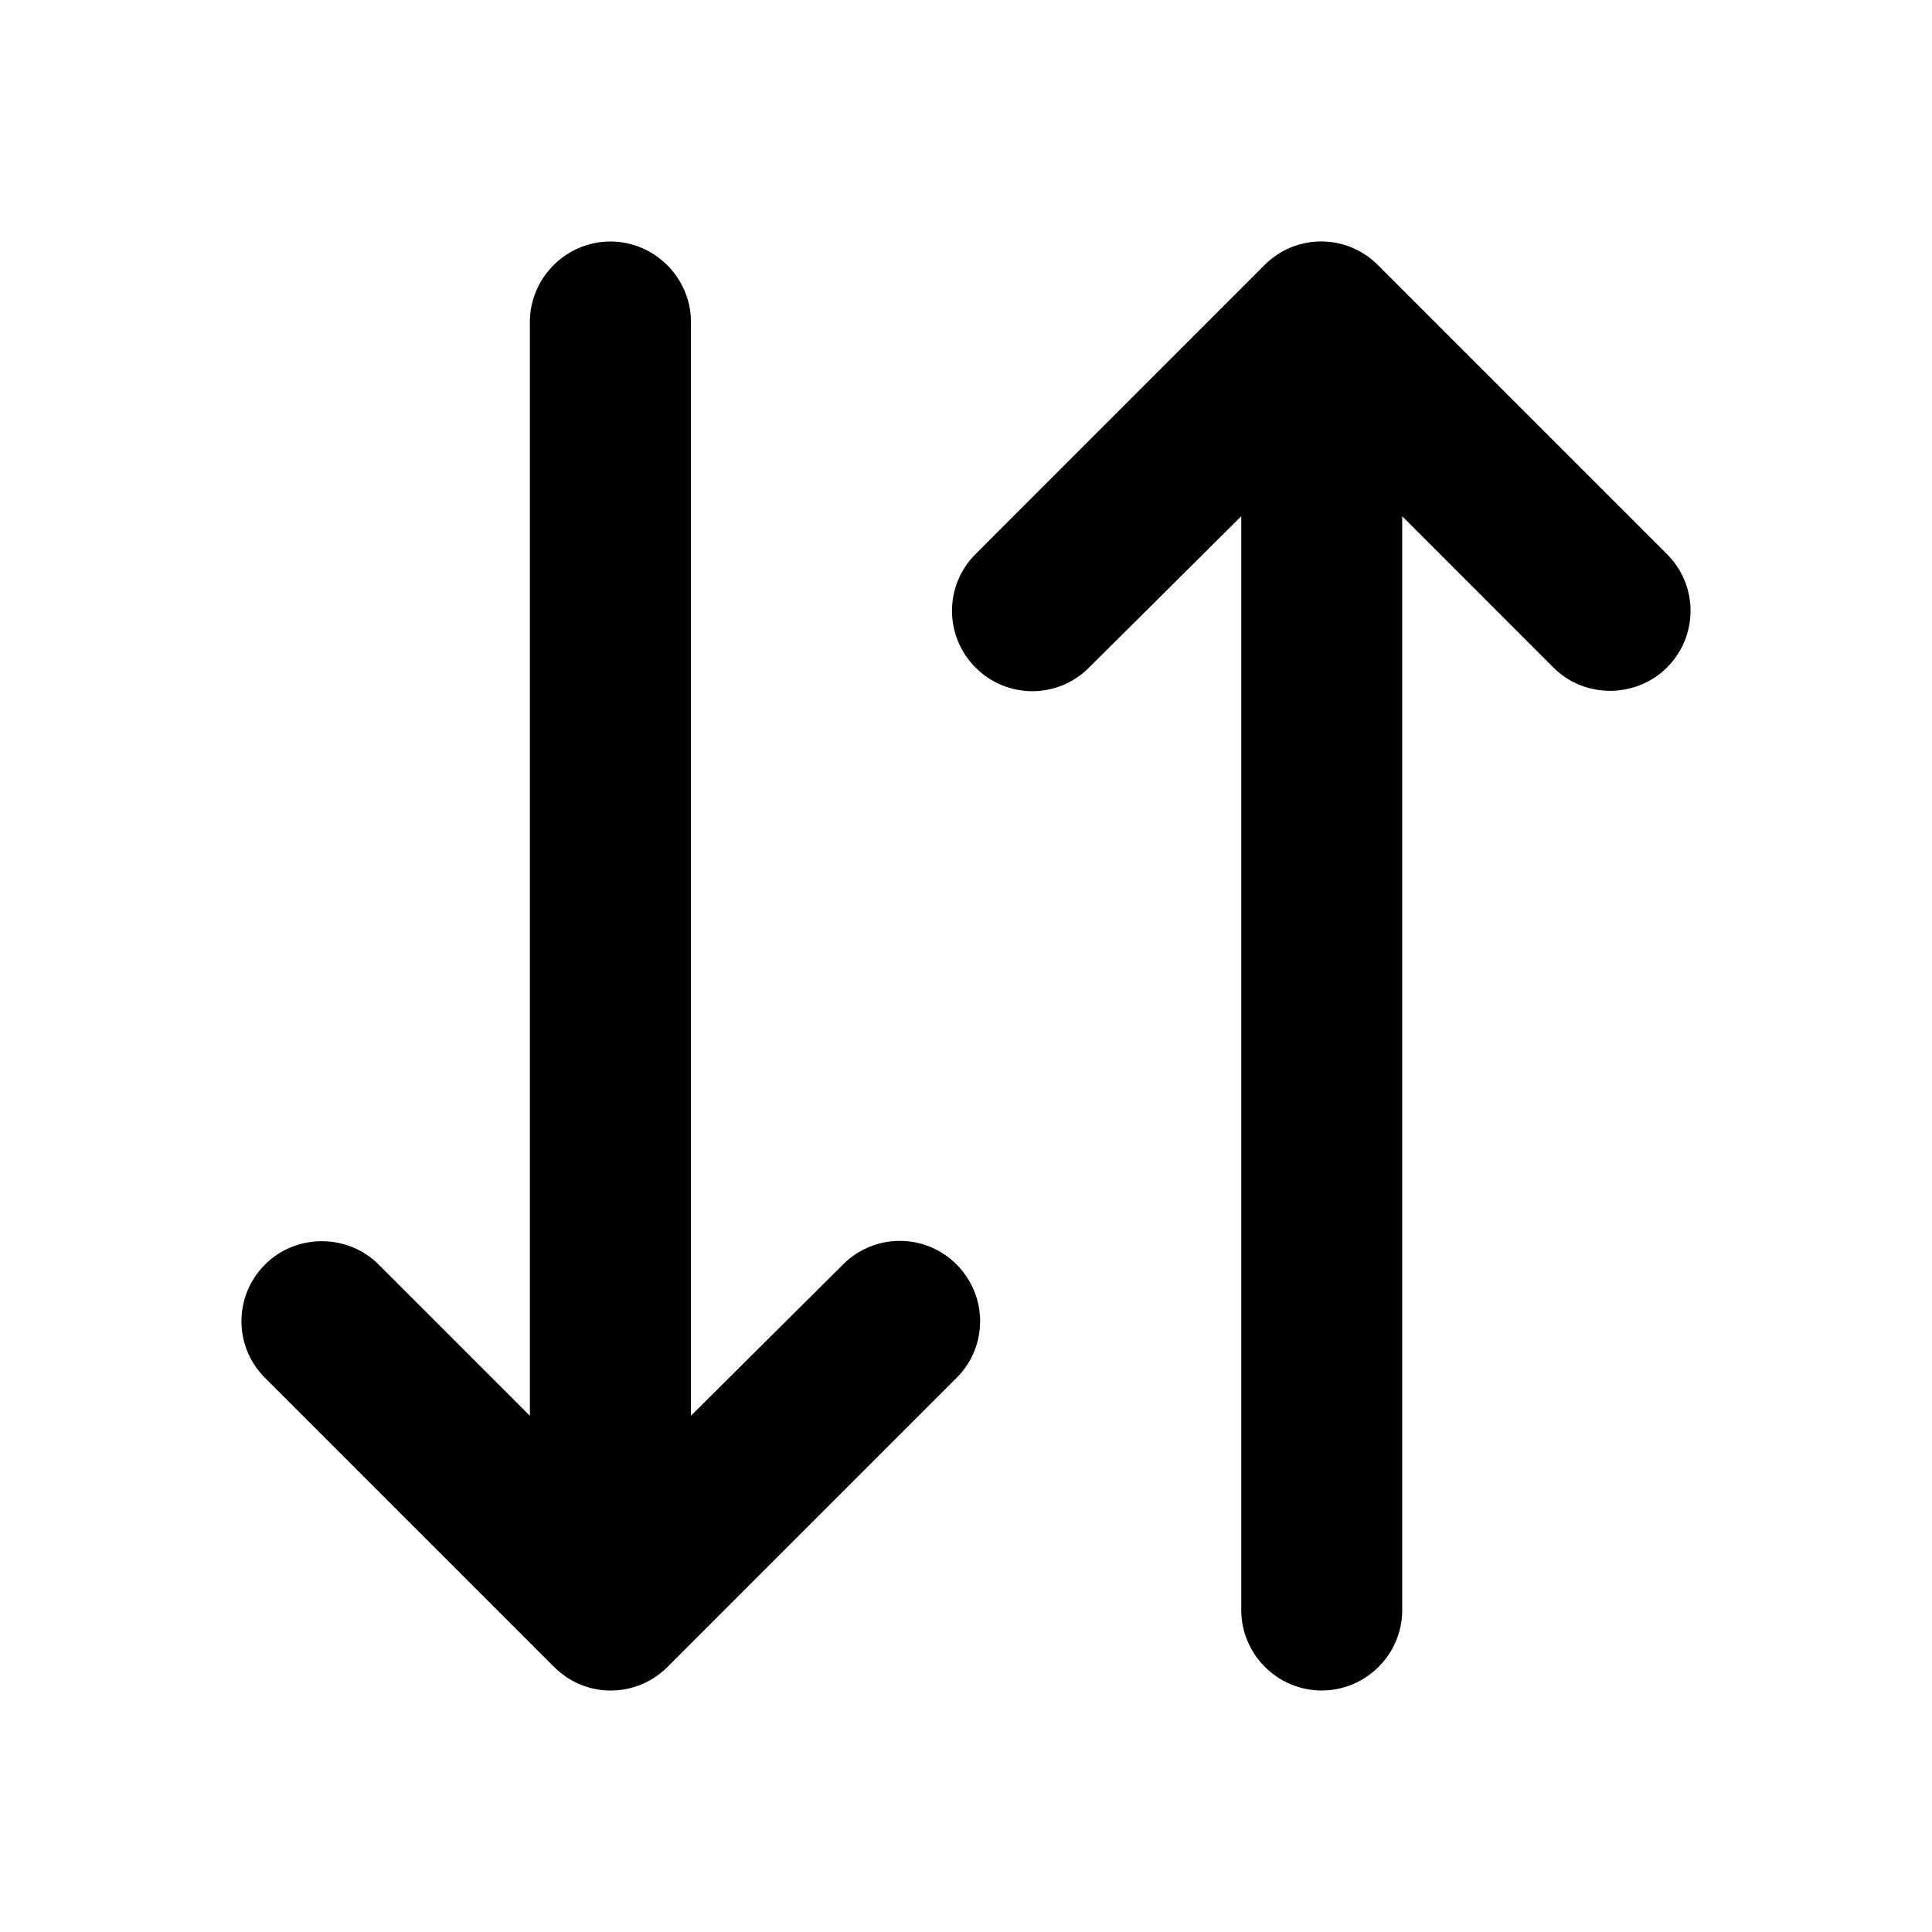 <svg height="19" viewBox="0 0 19 19" width="19" xmlns="http://www.w3.org/2000/svg" xmlns:xlink="http://www.w3.org/1999/xlink"><filter id="a"><feColorMatrix in="SourceGraphic" values="0 0 0 0 0.059 0 0 0 0 1 0 0 0 0 0 0 0 0 1 0"/></filter><g fill="none" fill-rule="evenodd" filter="url(#a)" transform="translate(-5 -6)"><path d="m12.435 15.277 1.488-1.488h-10.756c-.435 0-.792-.357-.792-.792s.357-.792.792-.792h10.756l-1.488-1.496c-.309-.309-.309-.807 0-1.116.31-.309.808-.309 1.116 0l2.842 2.842c.31.31.31.808 0 1.116l-2.842 2.842c-.308.31-.806.31-1.116 0-.3-.3-.309-.806 0-1.116m-5.87-11.554-1.488 1.487h10.757c.435 0 .791.356.791.792 0 .435-.356.791-.791.791h-10.757l1.488 1.497c.31.308.31.807 0 1.116-.309.309-.808.309-1.116 0l-2.842-2.841c-.31-.309-.31-.808 0-1.116l2.842-2.842c.308-.31.807-.31 1.116 0 .3.3.31.807 0 1.116" fill="#000" transform="matrix(0 1 -1 0 24 6)"/></g></svg>